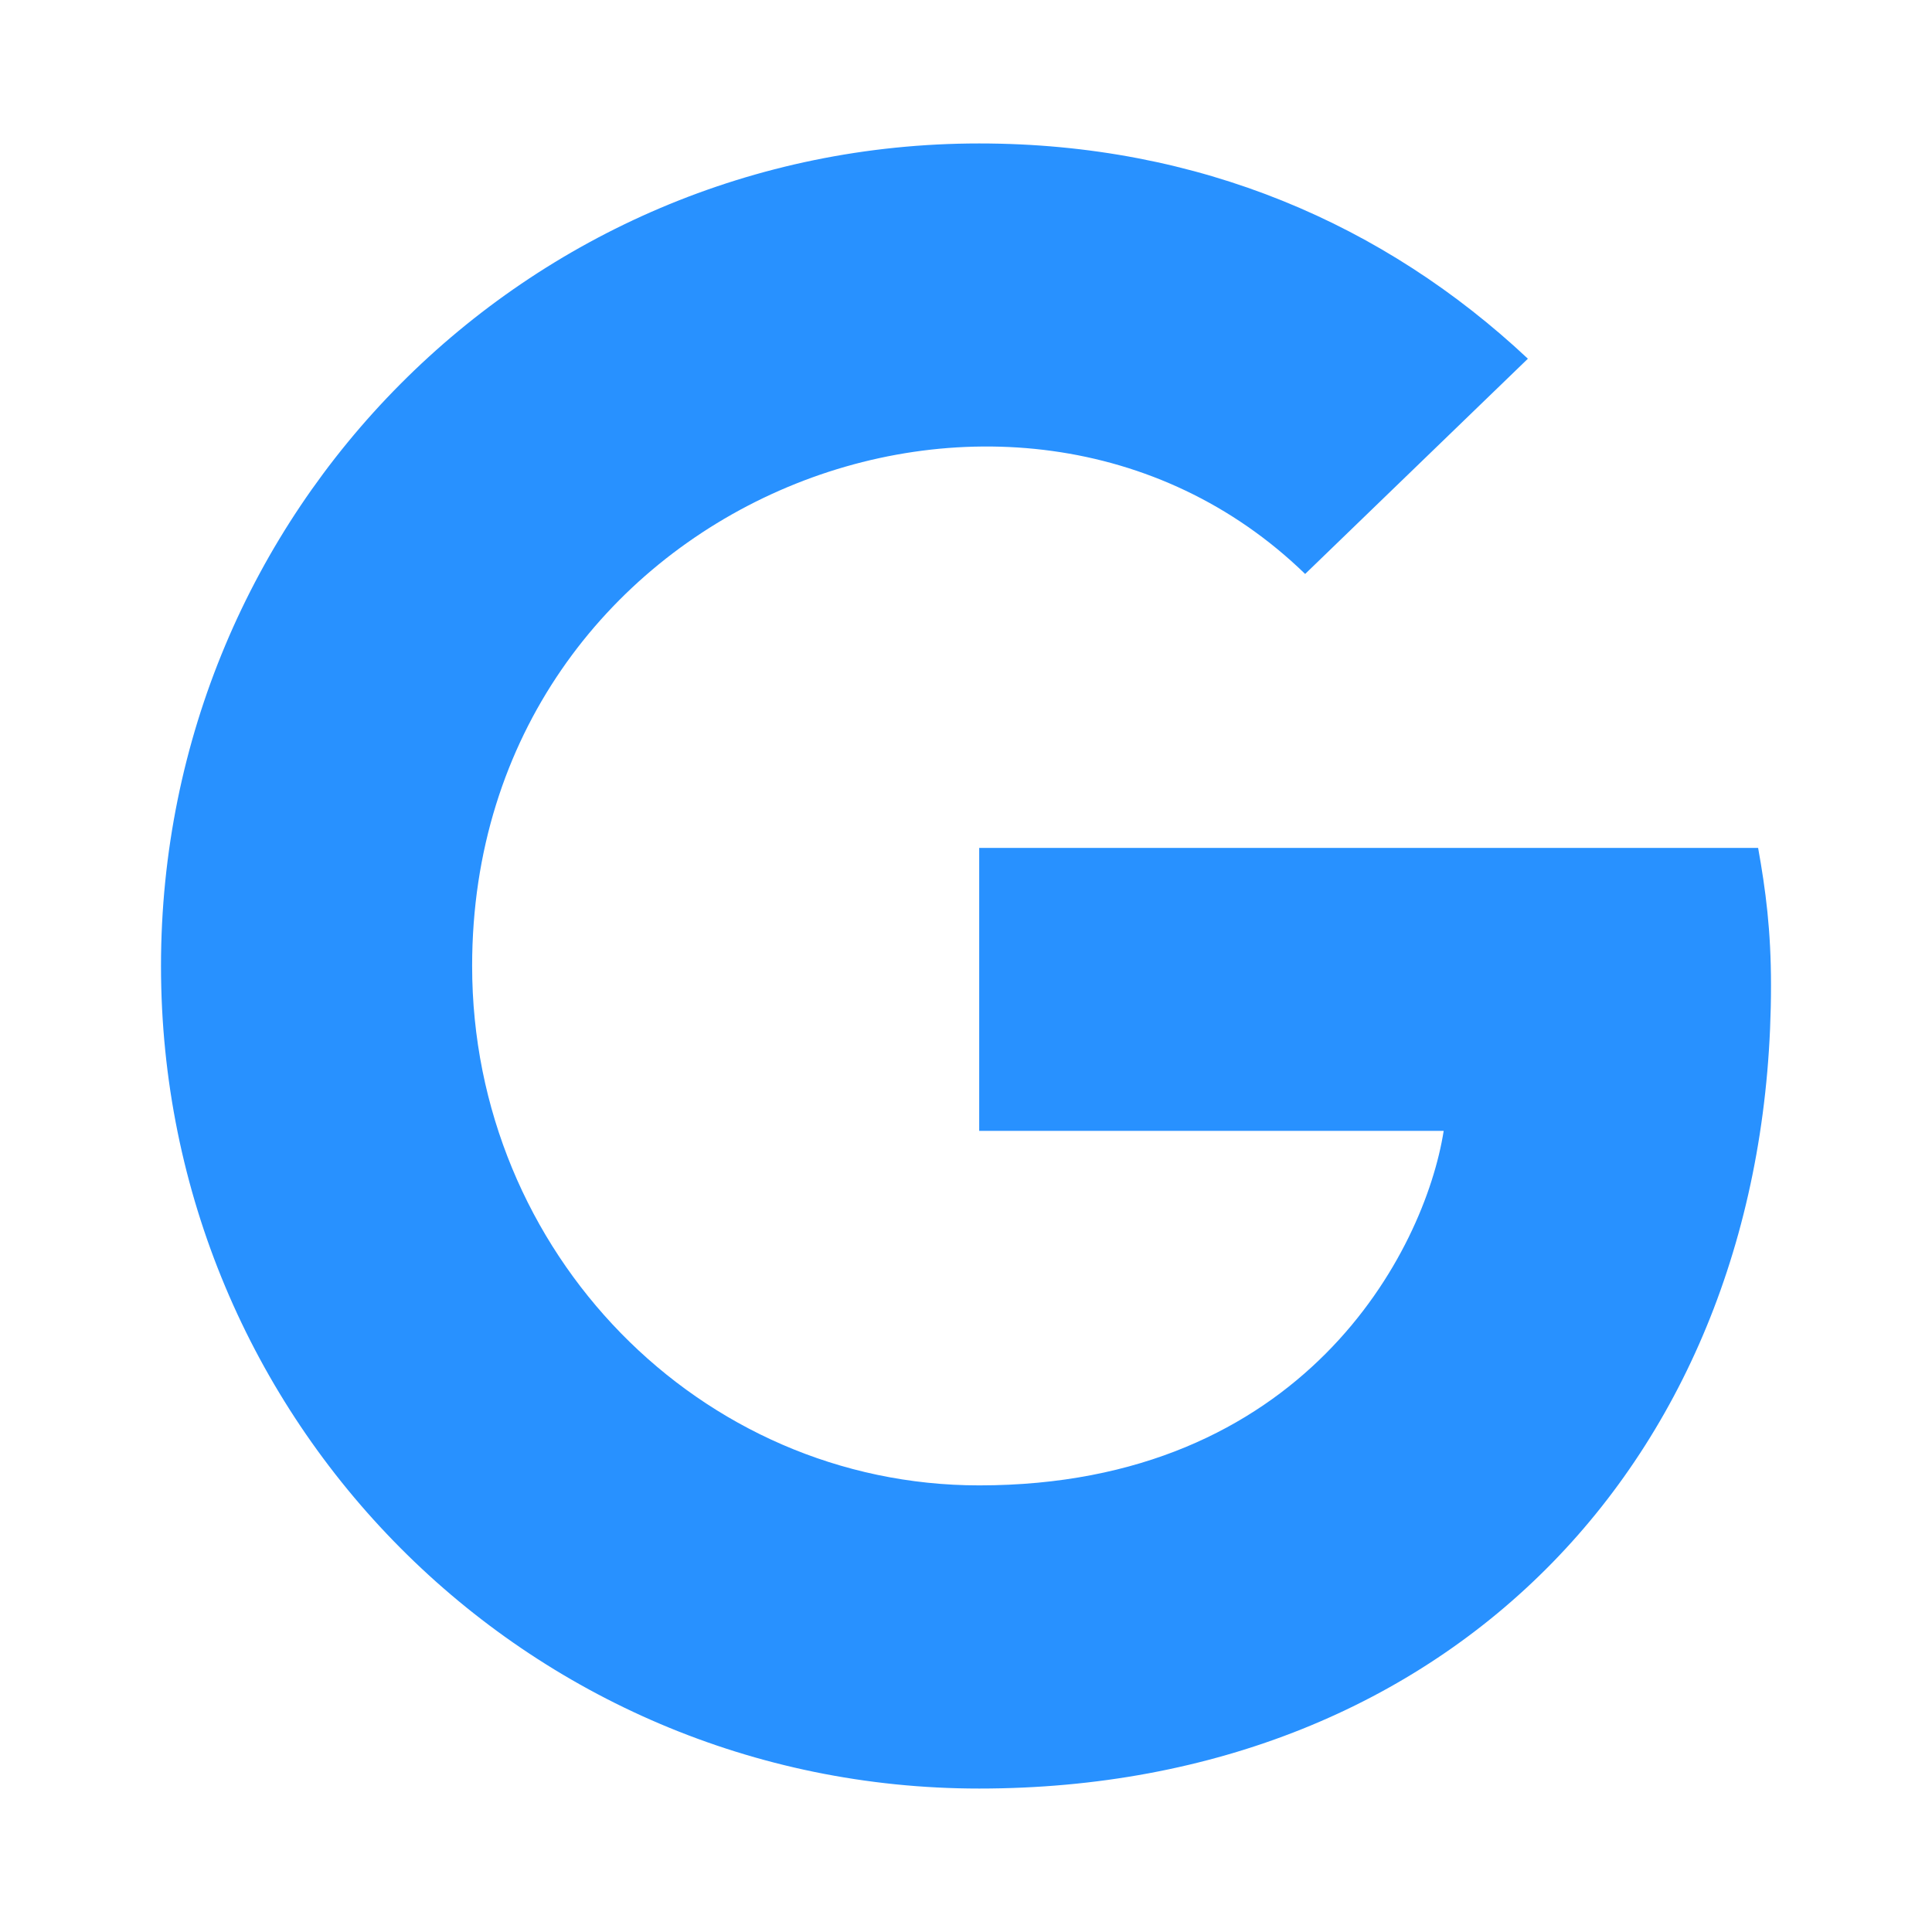 <svg width="24" height="24" viewBox="0 0 24 24" fill="none" xmlns="http://www.w3.org/2000/svg">
    <path d="M22 12.239C22 18.069 18.029 22.218 12.164 22.218C6.541 22.218 2 17.653 2 12C2 6.347 6.541 1.782 12.164 1.782C14.902 1.782 17.205 2.791 18.98 4.456L16.213 7.13C12.594 3.619 5.865 6.256 5.865 12C5.865 15.564 8.697 18.452 12.164 18.452C16.189 18.452 17.697 15.552 17.934 14.048H12.164V10.533H21.84C21.934 11.056 22 11.559 22 12.239Z" fill="#2891FF"/>
    <mask id="mask0" mask-type="alpha" maskUnits="userSpaceOnUse" x="2" y="1" width="20" height="22">
        <path d="M22 12.239C22 18.069 18.029 22.218 12.164 22.218C6.541 22.218 2 17.653 2 12C2 6.347 6.541 1.782 12.164 1.782C14.902 1.782 17.205 2.791 18.98 4.456L16.213 7.13C12.594 3.619 5.865 6.256 5.865 12C5.865 15.564 8.697 18.452 12.164 18.452C16.189 18.452 17.697 15.552 17.934 14.048H12.164V10.533H21.84C21.934 11.056 22 11.559 22 12.239Z" fill="white"/>
    </mask>
    <g mask="url(#mask0)">
    </g>
</svg>
